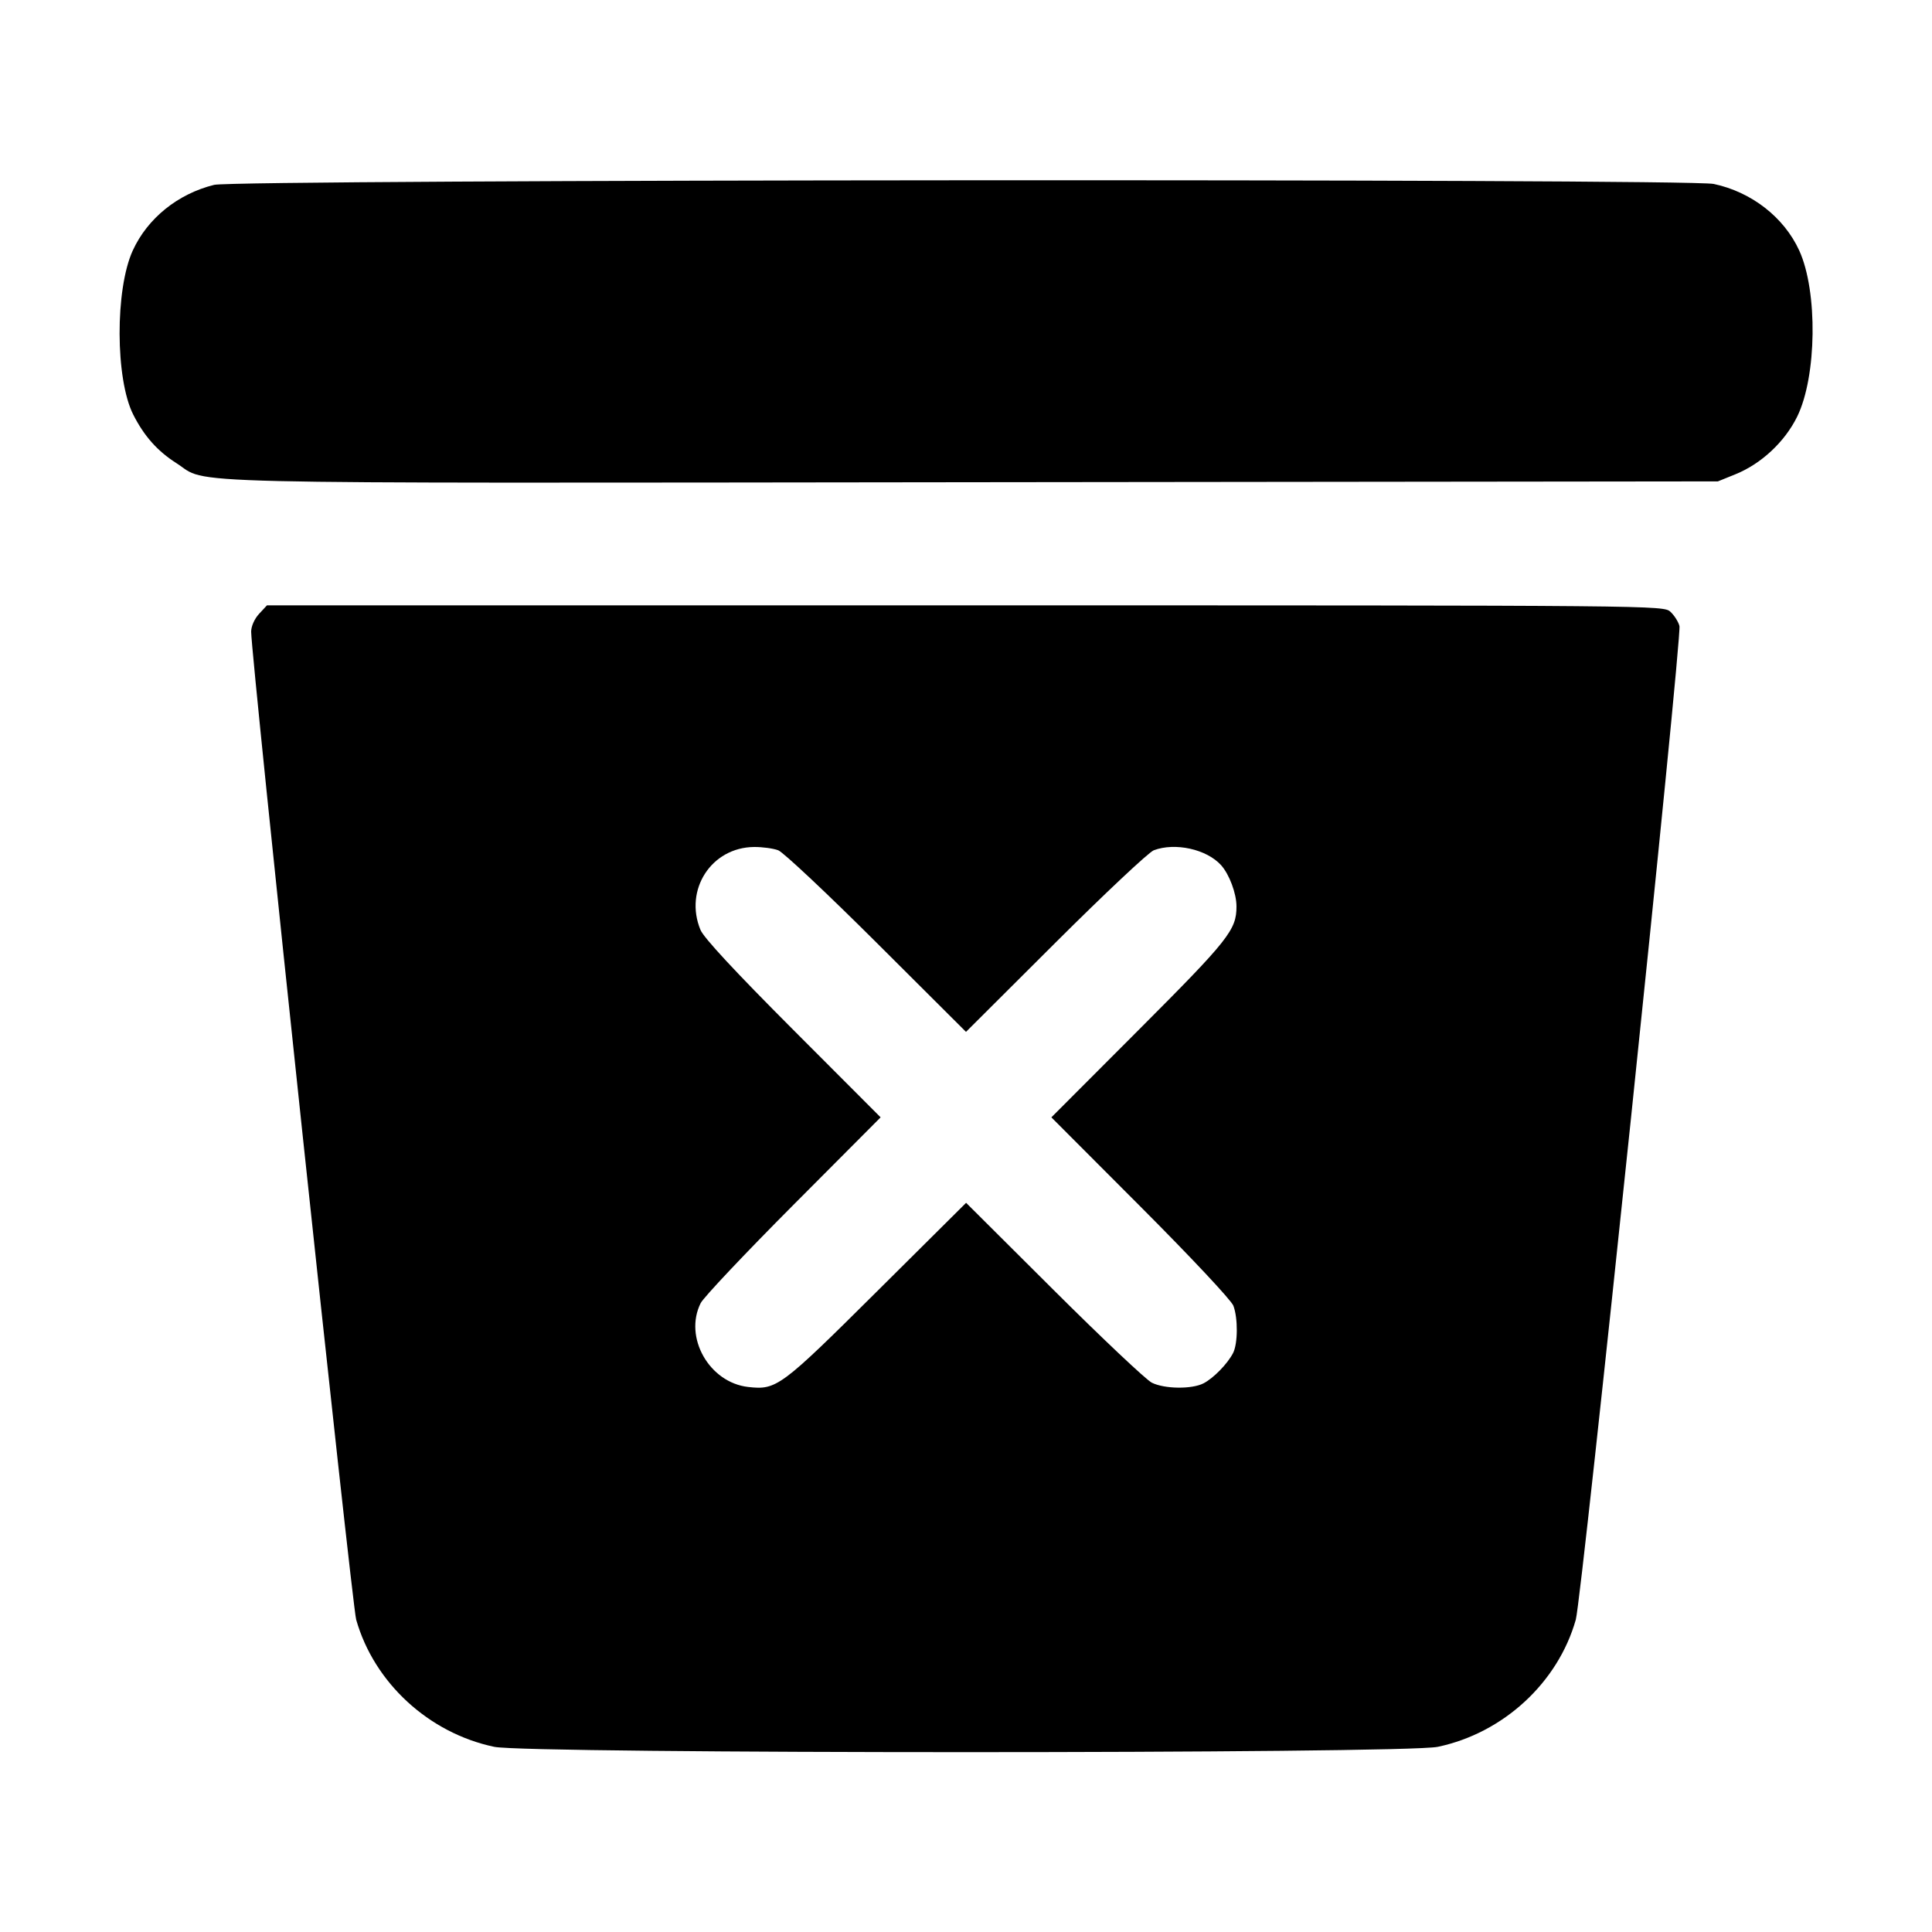 <svg xmlns="http://www.w3.org/2000/svg" width="512" height="512" viewBox="0 0 512 512"><path d="M56.747 48.989 C 47.121 51.374,39.095 57.852,35.186 66.389 C 30.474 76.682,30.545 100.472,35.315 109.886 C 38.198 115.575,41.729 119.546,46.744 122.737 C 55.677 128.422,39.646 128.037,257.736 127.794 L 455.253 127.573 459.947 125.670 C 466.762 122.905,472.980 117.095,476.266 110.421 C 481.481 99.827,481.762 77.199,476.814 66.389 C 472.778 57.574,464.167 50.873,454.145 48.746 C 447.308 47.295,62.633 47.531,56.747 48.989 M68.653 162.685 C 67.438 163.995,66.560 165.974,66.560 167.401 C 66.560 174.179,93.240 425.175,94.391 429.227 C 99.142 445.949,113.621 459.284,130.987 462.930 C 139.939 464.809,372.061 464.809,381.013 462.930 C 398.381 459.283,412.877 445.931,417.603 429.227 C 419.213 423.534,445.790 168.763,445.072 165.902 C 444.794 164.794,443.730 163.109,442.709 162.157 C 440.855 160.430,440.514 160.427,255.798 160.427 L 70.745 160.427 68.653 162.685 M206.238 225.331 C 207.559 225.828,219.296 236.859,232.320 249.844 L 256.000 273.453 279.680 249.844 C 292.704 236.859,304.441 225.828,305.762 225.331 C 311.427 223.199,319.768 225.043,323.594 229.274 C 325.778 231.689,327.680 236.781,327.680 240.213 C 327.680 246.443,325.651 249.006,301.842 272.853 L 278.625 296.107 302.259 319.787 C 315.625 333.179,326.312 344.579,326.857 346.027 C 328.104 349.337,328.058 356.078,326.772 358.578 C 325.309 361.418,321.630 365.196,318.976 366.583 C 315.892 368.194,308.615 368.110,305.238 366.424 C 303.736 365.674,292.049 354.643,279.268 341.910 L 256.028 318.760 232.334 342.309 C 206.888 367.601,205.797 368.410,198.283 367.563 C 187.961 366.399,181.160 354.407,185.683 345.344 C 186.433 343.842,197.470 332.149,210.211 319.360 L 233.375 296.107 210.158 272.853 C 194.790 257.460,186.499 248.528,185.631 246.427 C 181.244 235.811,188.522 224.558,199.838 224.461 C 202.037 224.442,204.917 224.834,206.238 225.331 " stroke="none" fill="black" fill-rule="evenodd"></path></svg>